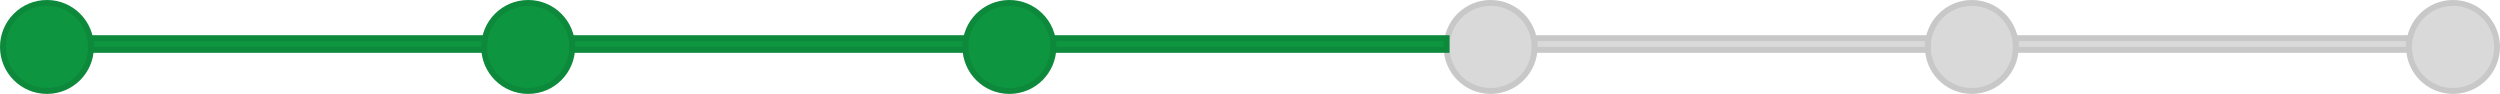 <svg width="426" height="16" viewBox="0 0 426 16" fill="none" xmlns="http://www.w3.org/2000/svg"><circle cx="8" cy="8" r="8" fill="#0E9540"/><circle cx="8" cy="8" r="7.5" stroke="#000" stroke-opacity=".08"/><circle cx="90" cy="8" r="8" fill="#0E9540"/><circle cx="90" cy="8" r="7.5" stroke="#000" stroke-opacity=".08"/><circle cx="172" cy="8" r="8" fill="#0E9540"/><circle cx="172" cy="8" r="7.5" stroke="#000" stroke-opacity=".08"/><circle cx="254" cy="8" r="8" fill="#D9D9D9"/><circle cx="254" cy="8" r="7.5" stroke="#000" stroke-opacity=".08"/><circle cx="336" cy="8" r="8" fill="#D9D9D9"/><circle cx="336" cy="8" r="7.5" stroke="#000" stroke-opacity=".08"/><circle cx="418" cy="8" r="8" fill="#D9D9D9"/><circle cx="418" cy="8" r="7.5" stroke="#000" stroke-opacity=".08"/><path fill="#0E9540" d="M15 6H83V9H15z"/><path stroke="#000" stroke-opacity=".08" d="M15.5 6.5H82.5V8.5H15.5z"/><path fill="#0E9540" d="M97 6H165V9H97z"/><path stroke="#000" stroke-opacity=".08" d="M97.5 6.5H164.5V8.5H97.5z"/><path fill="#0E9540" d="M179 6H247V9H179z"/><path stroke="#000" stroke-opacity=".08" d="M179.5 6.5H246.5V8.5H179.5z"/><path fill="#D9D9D9" d="M261 6H329V9H261z"/><path stroke="#000" stroke-opacity=".08" d="M261.5 6.5H328.5V8.5H261.5z"/><path fill="#D9D9D9" d="M343 6H411V9H343z"/><path stroke="#000" stroke-opacity=".08" d="M343.5 6.5H410.5V8.5H343.5z"/></svg>